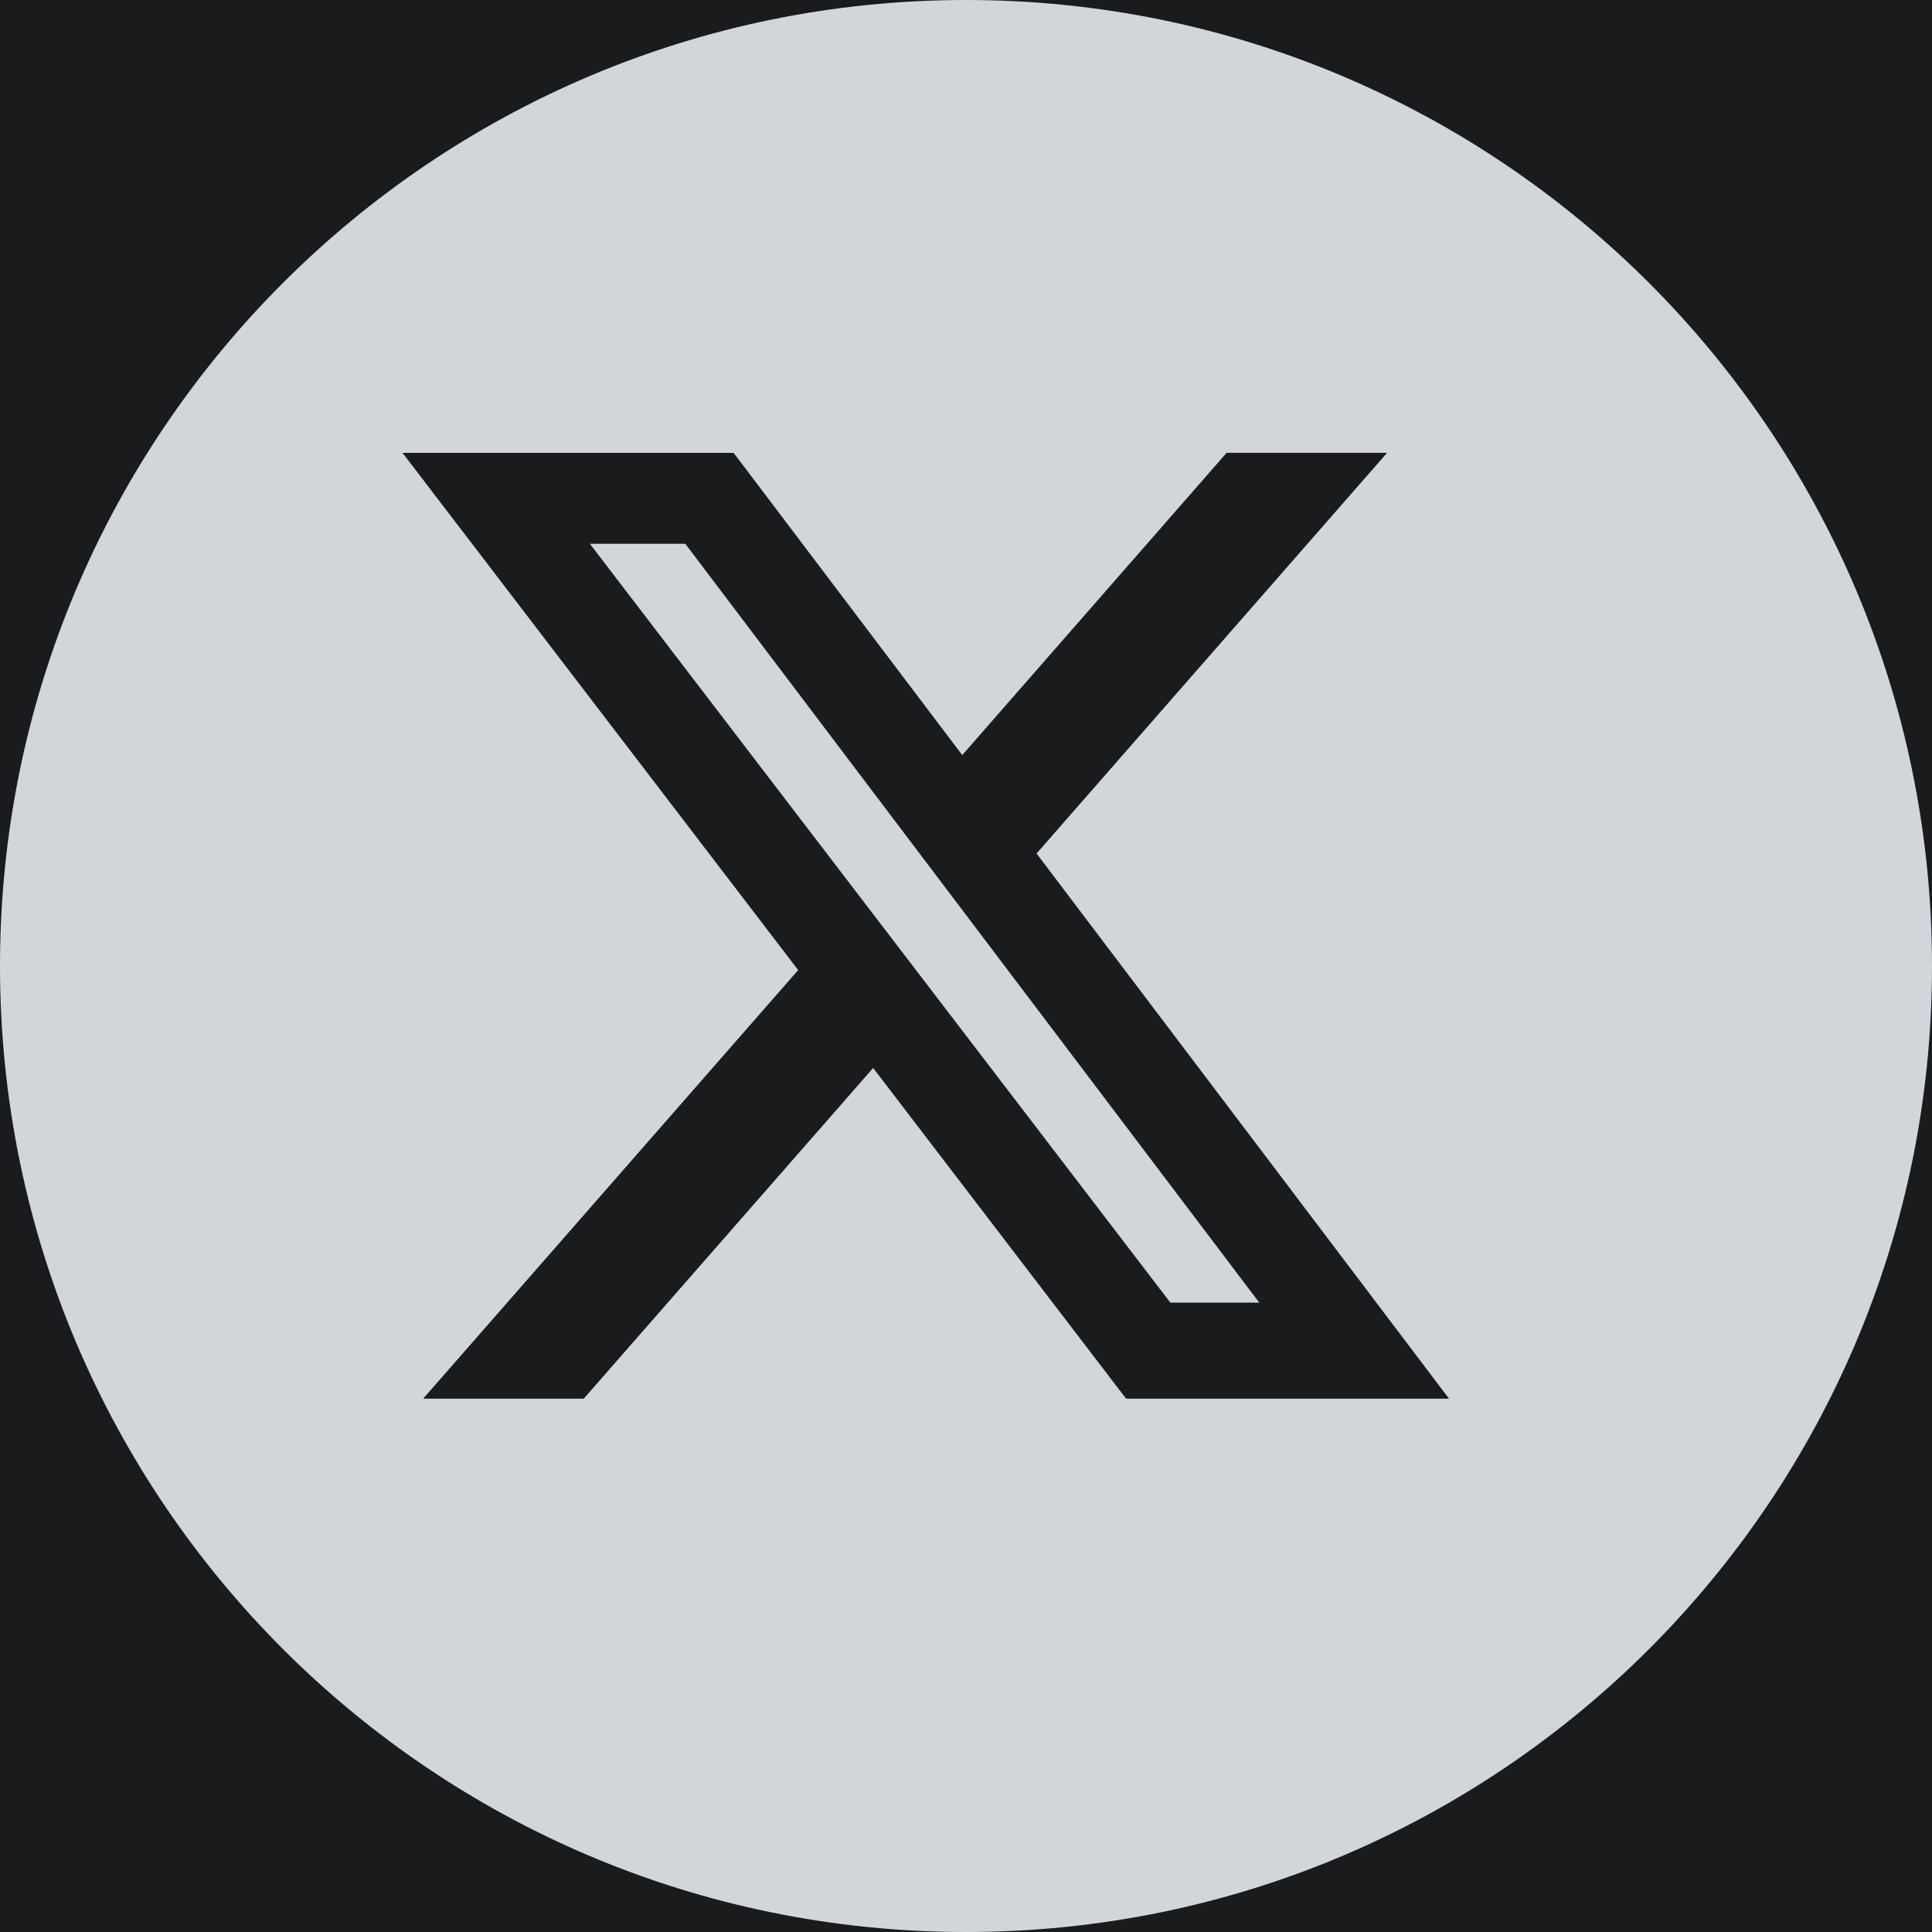 <svg width="36" height="36" viewBox="0 0 36 36" fill="none" xmlns="http://www.w3.org/2000/svg">
<rect width="36" height="36" fill="#191B1C"/>
<g clip-path="url(#clip0_0_1)">
<rect width="360" height="2520" transform="translate(-196 -799)" fill="#191B1C"/>
<g clip-path="url(#clip1_0_1)">
<path fill-rule="evenodd" clip-rule="evenodd" d="M18 36C27.941 36 36 27.941 36 18C36 8.059 27.941 0 18 0C8.059 0 0 8.059 0 18C0 27.941 8.059 36 18 36ZM25.847 8.437H22.857L17.93 14.07L13.67 8.438H7.5L14.873 18.076L7.885 26.062H10.877L16.27 19.9L20.983 26.062H27L19.315 15.904L25.847 8.437ZM23.465 24.273H21.808L10.992 10.133H12.77L23.465 24.273Z" fill="#D2D6DB"/>
</g>
</g>
<defs>
<clipPath id="clip0_0_1">
<rect width="360" height="2520" fill="white" transform="translate(-196 -799)"/>
</clipPath>
<clipPath id="clip1_0_1">
<rect width="36" height="36" fill="white"/>
</clipPath>
</defs>
</svg>
